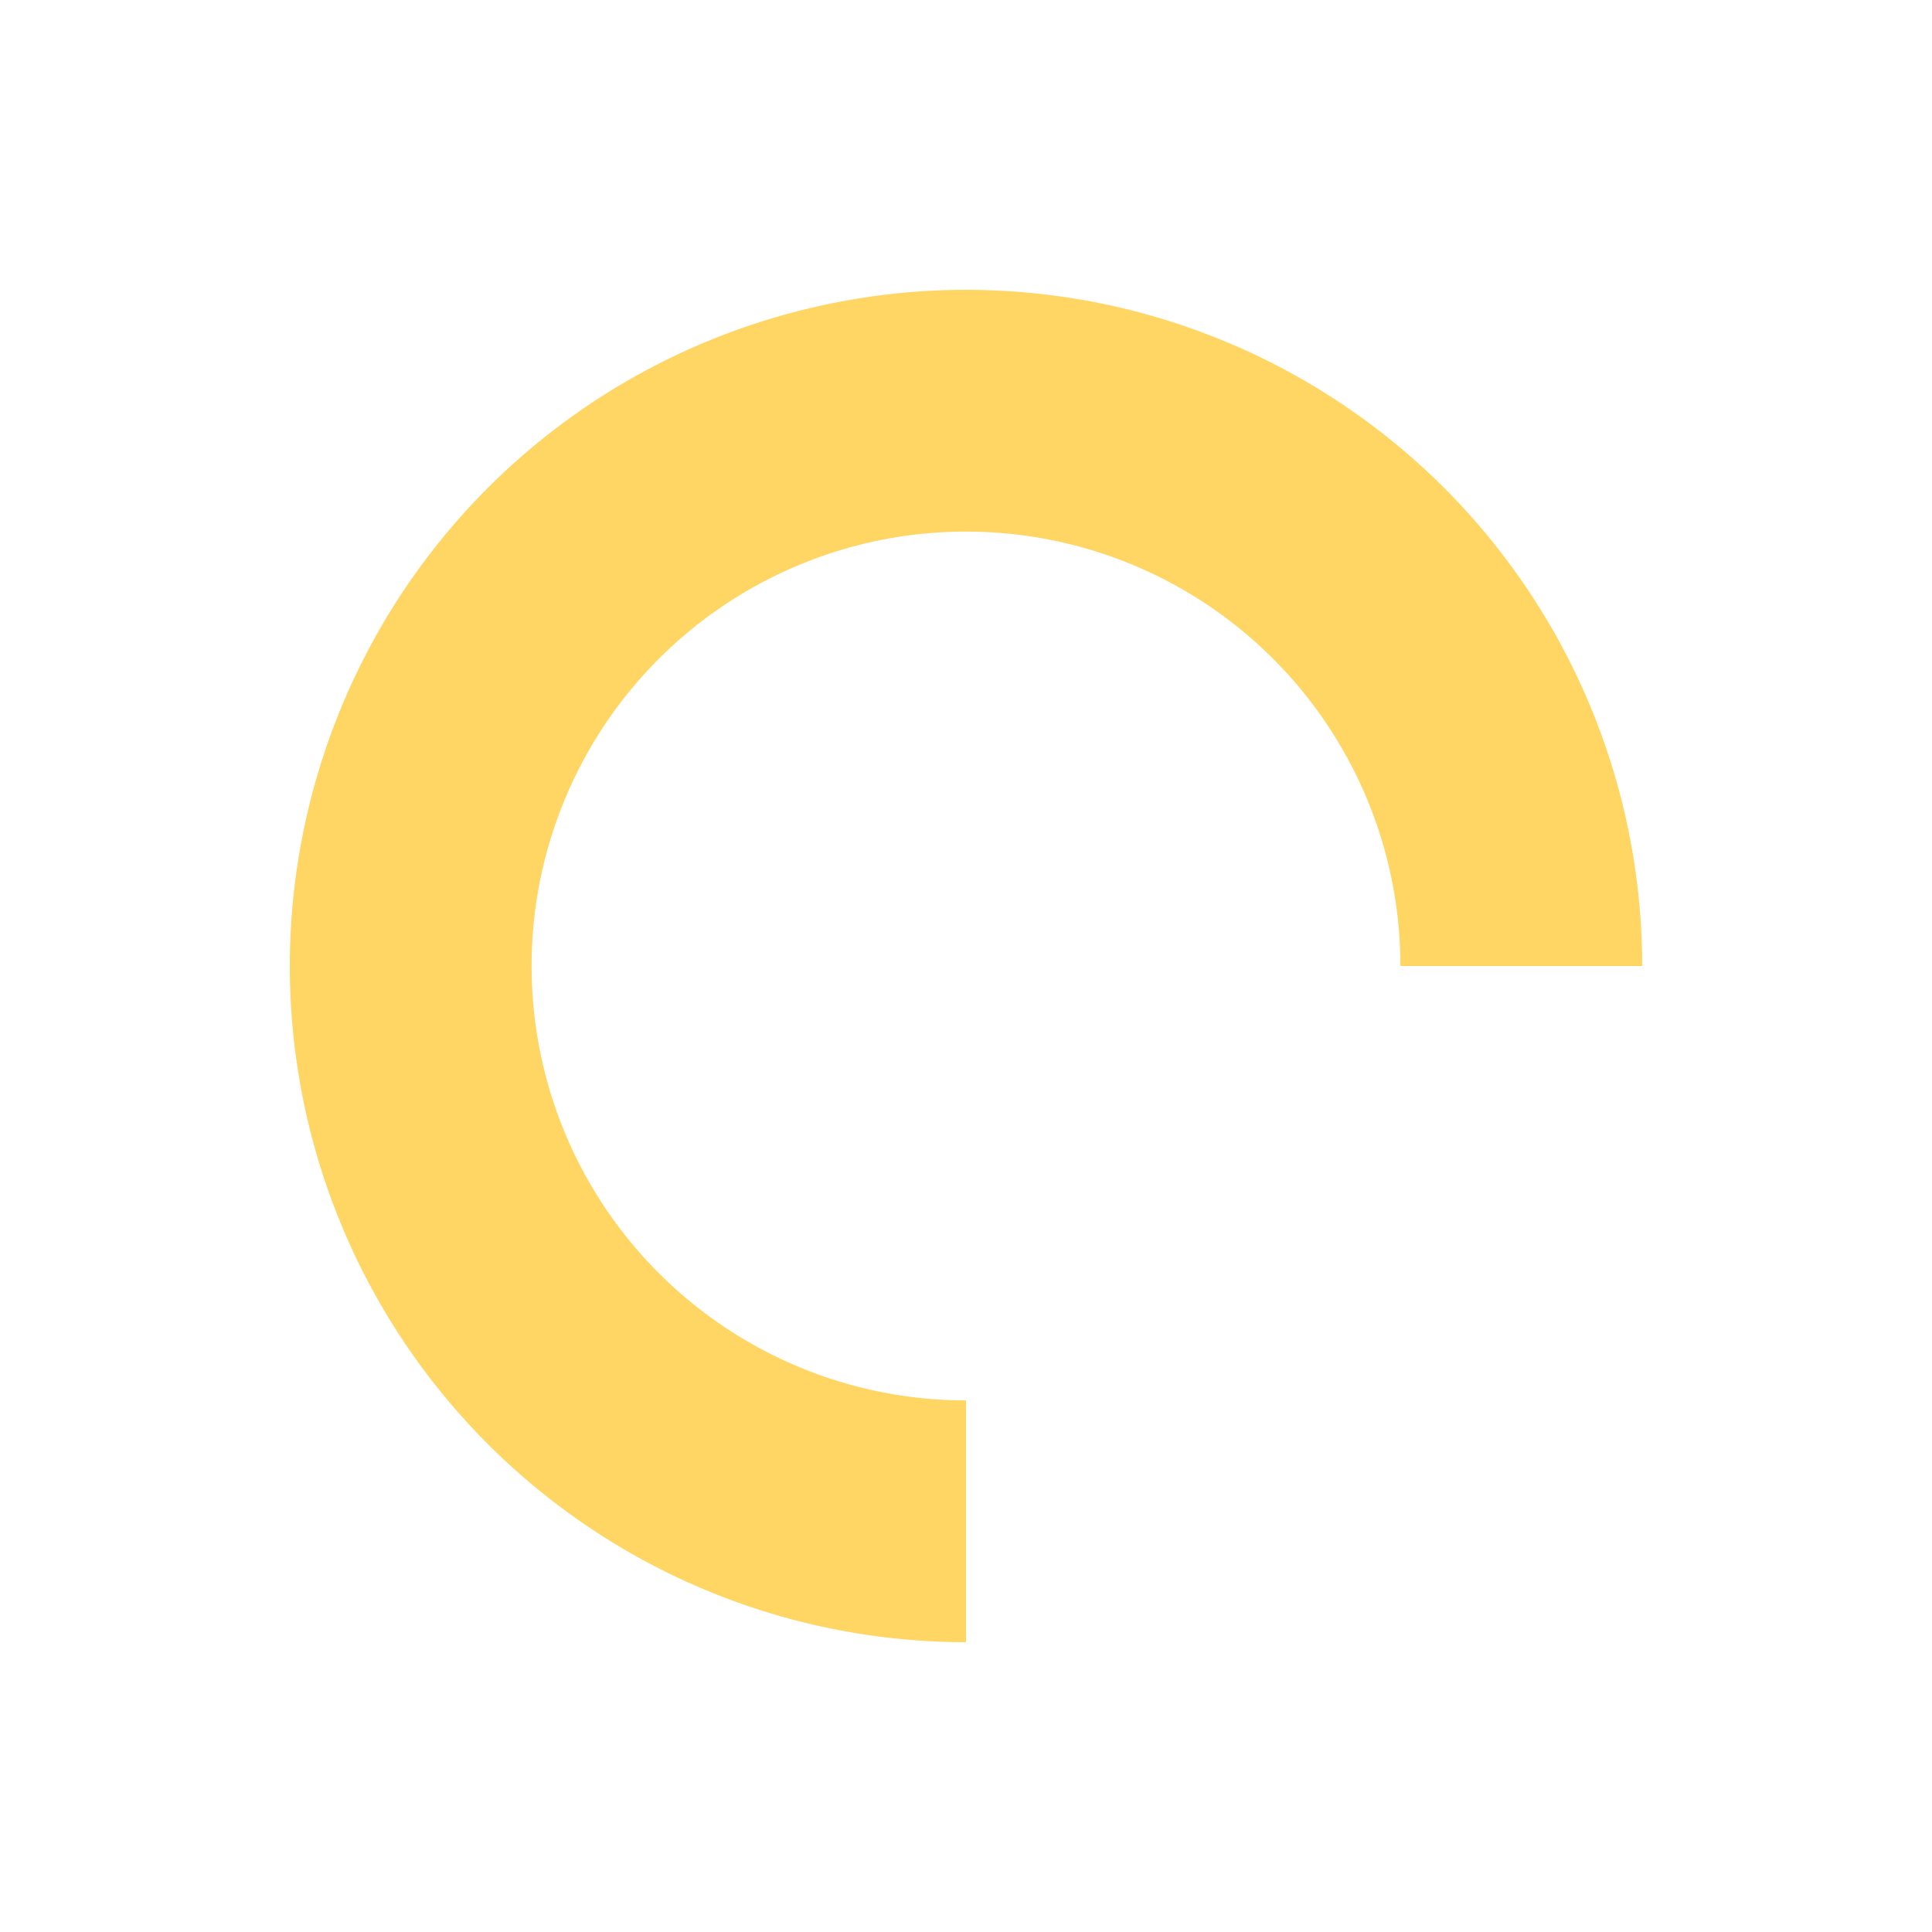 <svg width="20" height="20" viewBox="0 0 20 20" fill="none" xmlns="http://www.w3.org/2000/svg">
<path d="M17 10C17 8.616 16.59 7.262 15.82 6.111C15.051 4.96 13.958 4.063 12.679 3.533C11.4 3.003 9.992 2.864 8.634 3.135C7.277 3.405 6.029 4.071 5.05 5.05C4.071 6.029 3.405 7.277 3.135 8.634C2.864 9.992 3.003 11.4 3.533 12.679C4.063 13.958 4.96 15.051 6.111 15.82C7.262 16.59 8.616 17 10 17V14.497C9.111 14.497 8.241 14.233 7.502 13.739C6.762 13.245 6.186 12.543 5.845 11.721C5.505 10.899 5.416 9.995 5.589 9.123C5.763 8.25 6.191 7.449 6.82 6.82C7.449 6.191 8.25 5.763 9.123 5.589C9.995 5.416 10.899 5.505 11.721 5.845C12.543 6.186 13.245 6.762 13.739 7.502C14.233 8.241 14.497 9.111 14.497 10H17Z" fill="#FFD664"/>
</svg>
